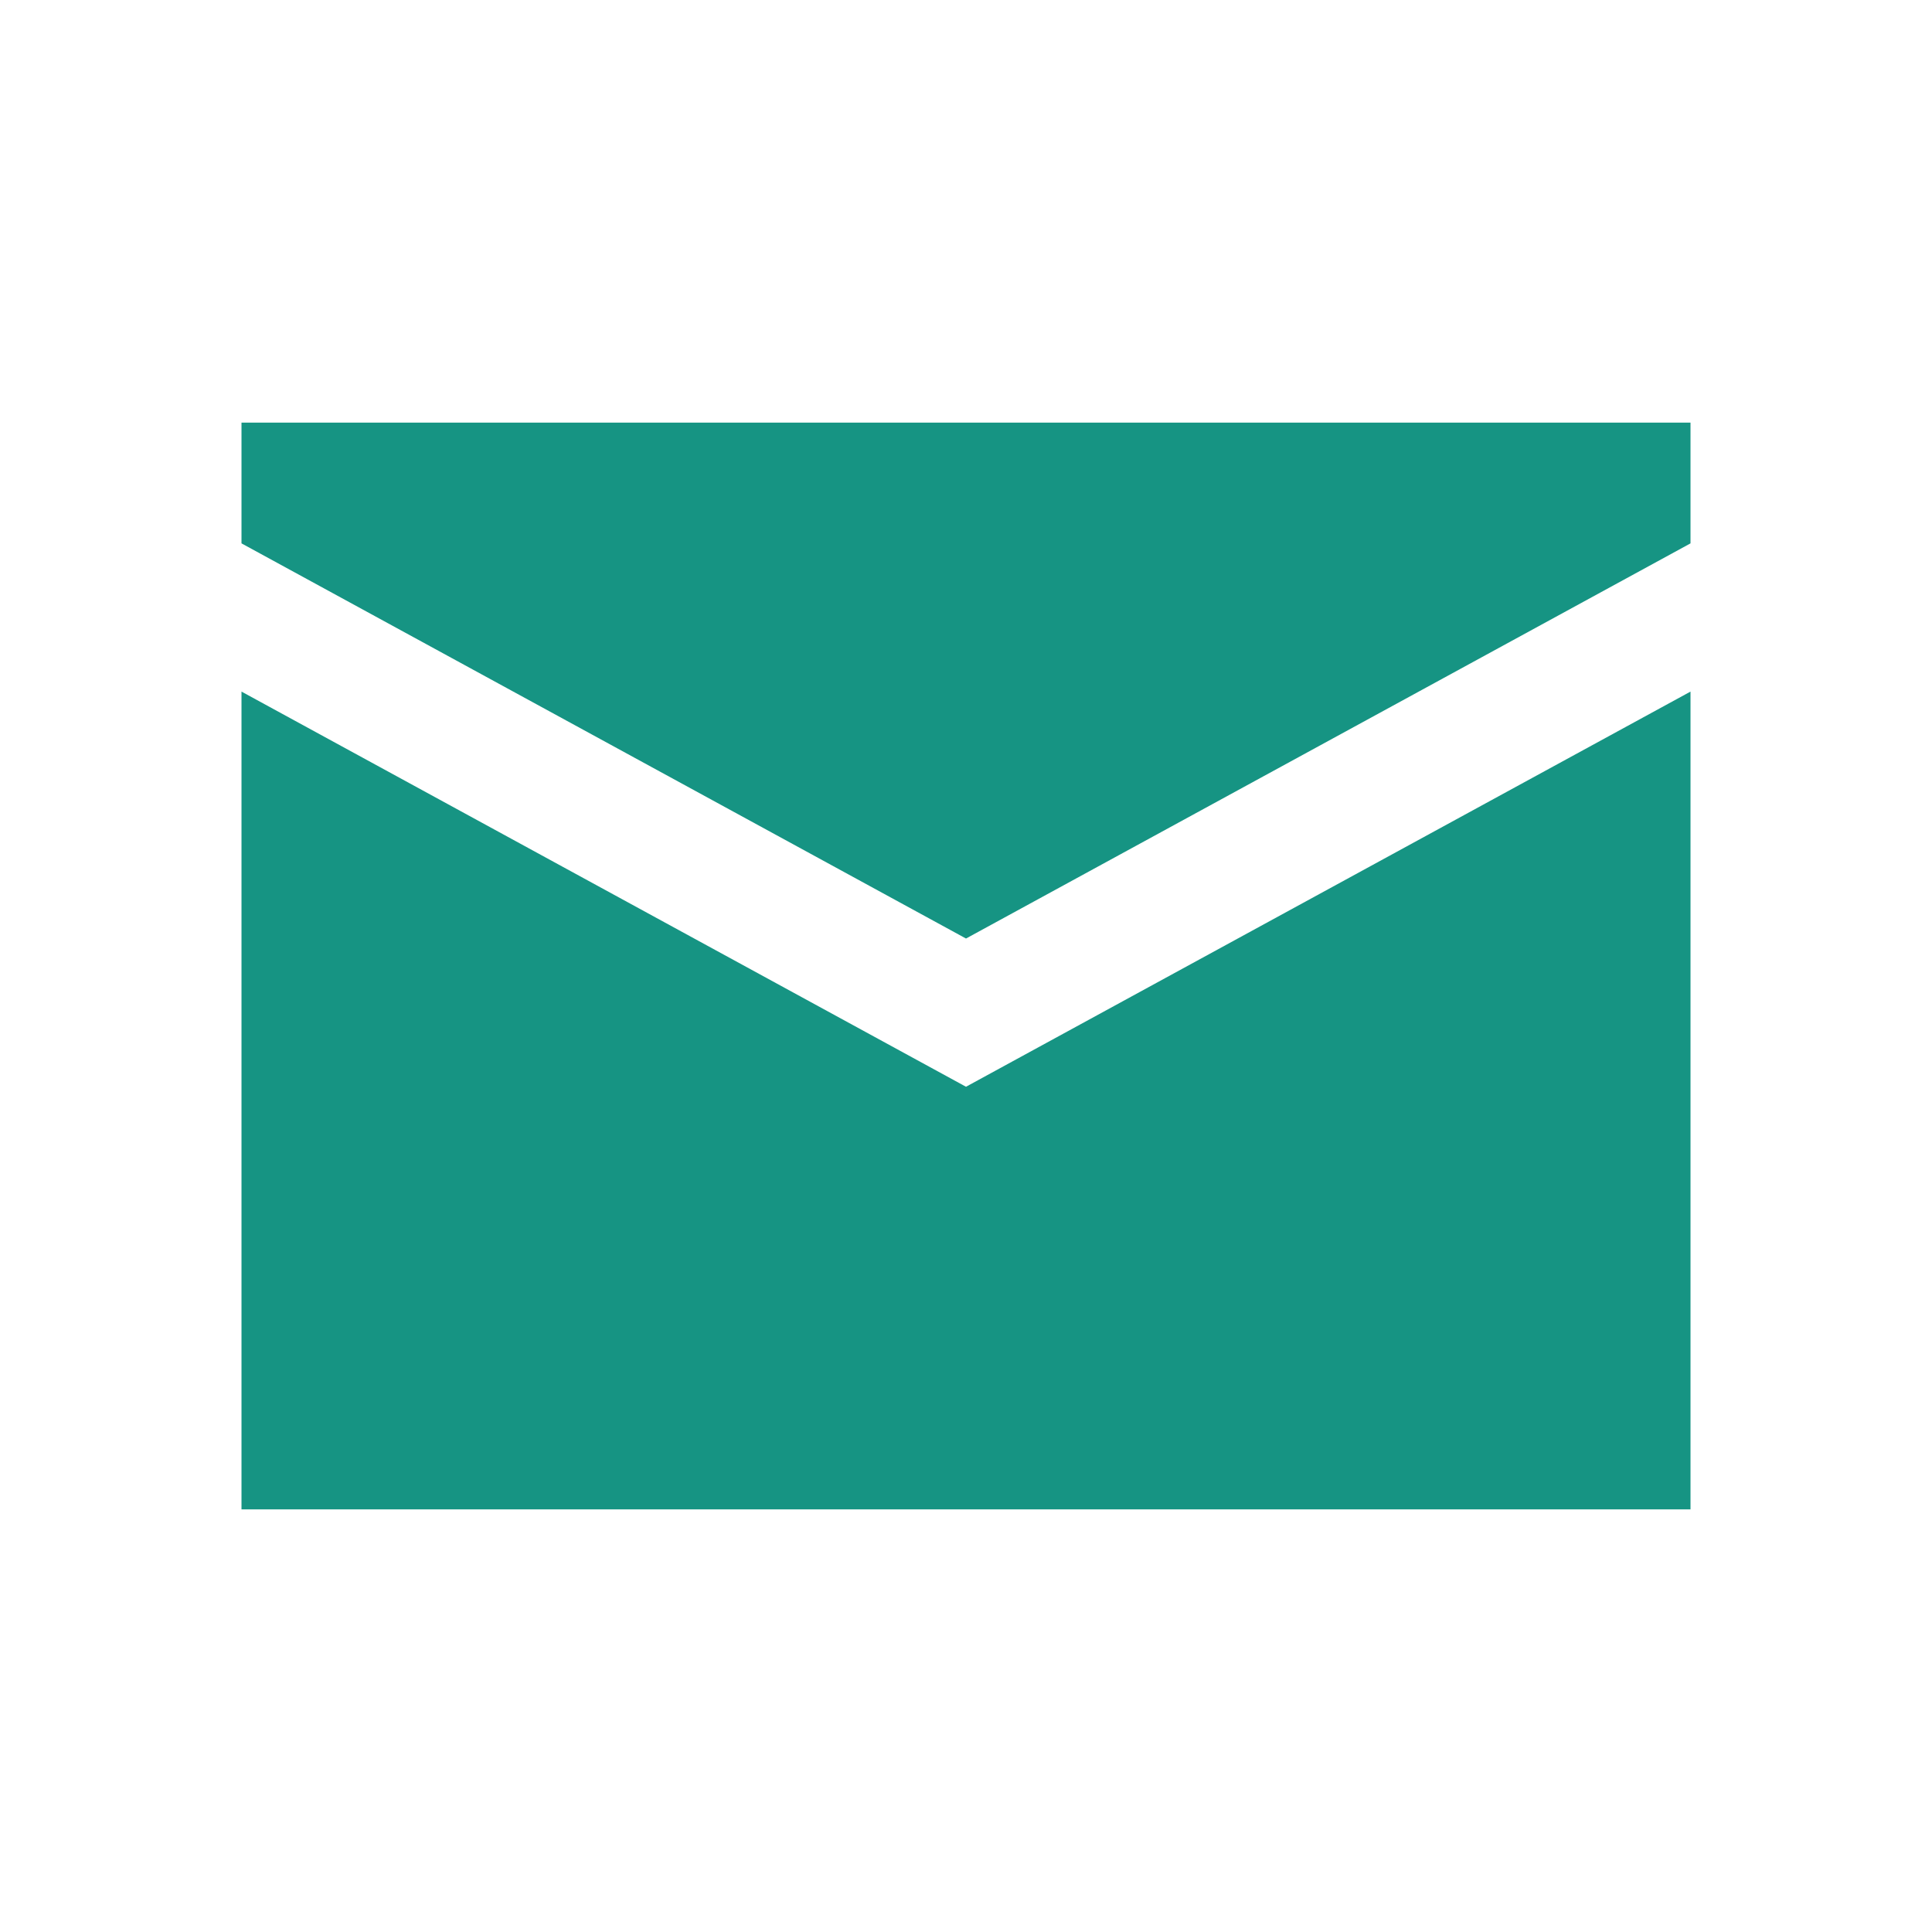 <?xml version="1.0" encoding="UTF-8"?>
<svg width="32px" height="32px" viewBox="0 0 32 32" version="1.1" xmlns="http://www.w3.org/2000/svg" xmlns:xlink="http://www.w3.org/1999/xlink">
    <!-- Generator: Sketch 42 (36781) - http://www.bohemiancoding.com/sketch -->
    <title>email</title>
    <desc>Created with Sketch.</desc>
    <defs></defs>
    <g id="Web-Assets" stroke="none" stroke-width="1" fill="none" fill-rule="evenodd">
        <g id="email" fill="#169483">
            <path d="M4,7 L28,7 L28,25 L4,25 L4,7 Z M16,15.545 L4,9 L4,11.455 L16,18 L16,15.545 Z M16,15.545 L16,18 L28,11.455 L28,9 L16,15.545 Z"></path>
        </g>
    </g>
</svg>